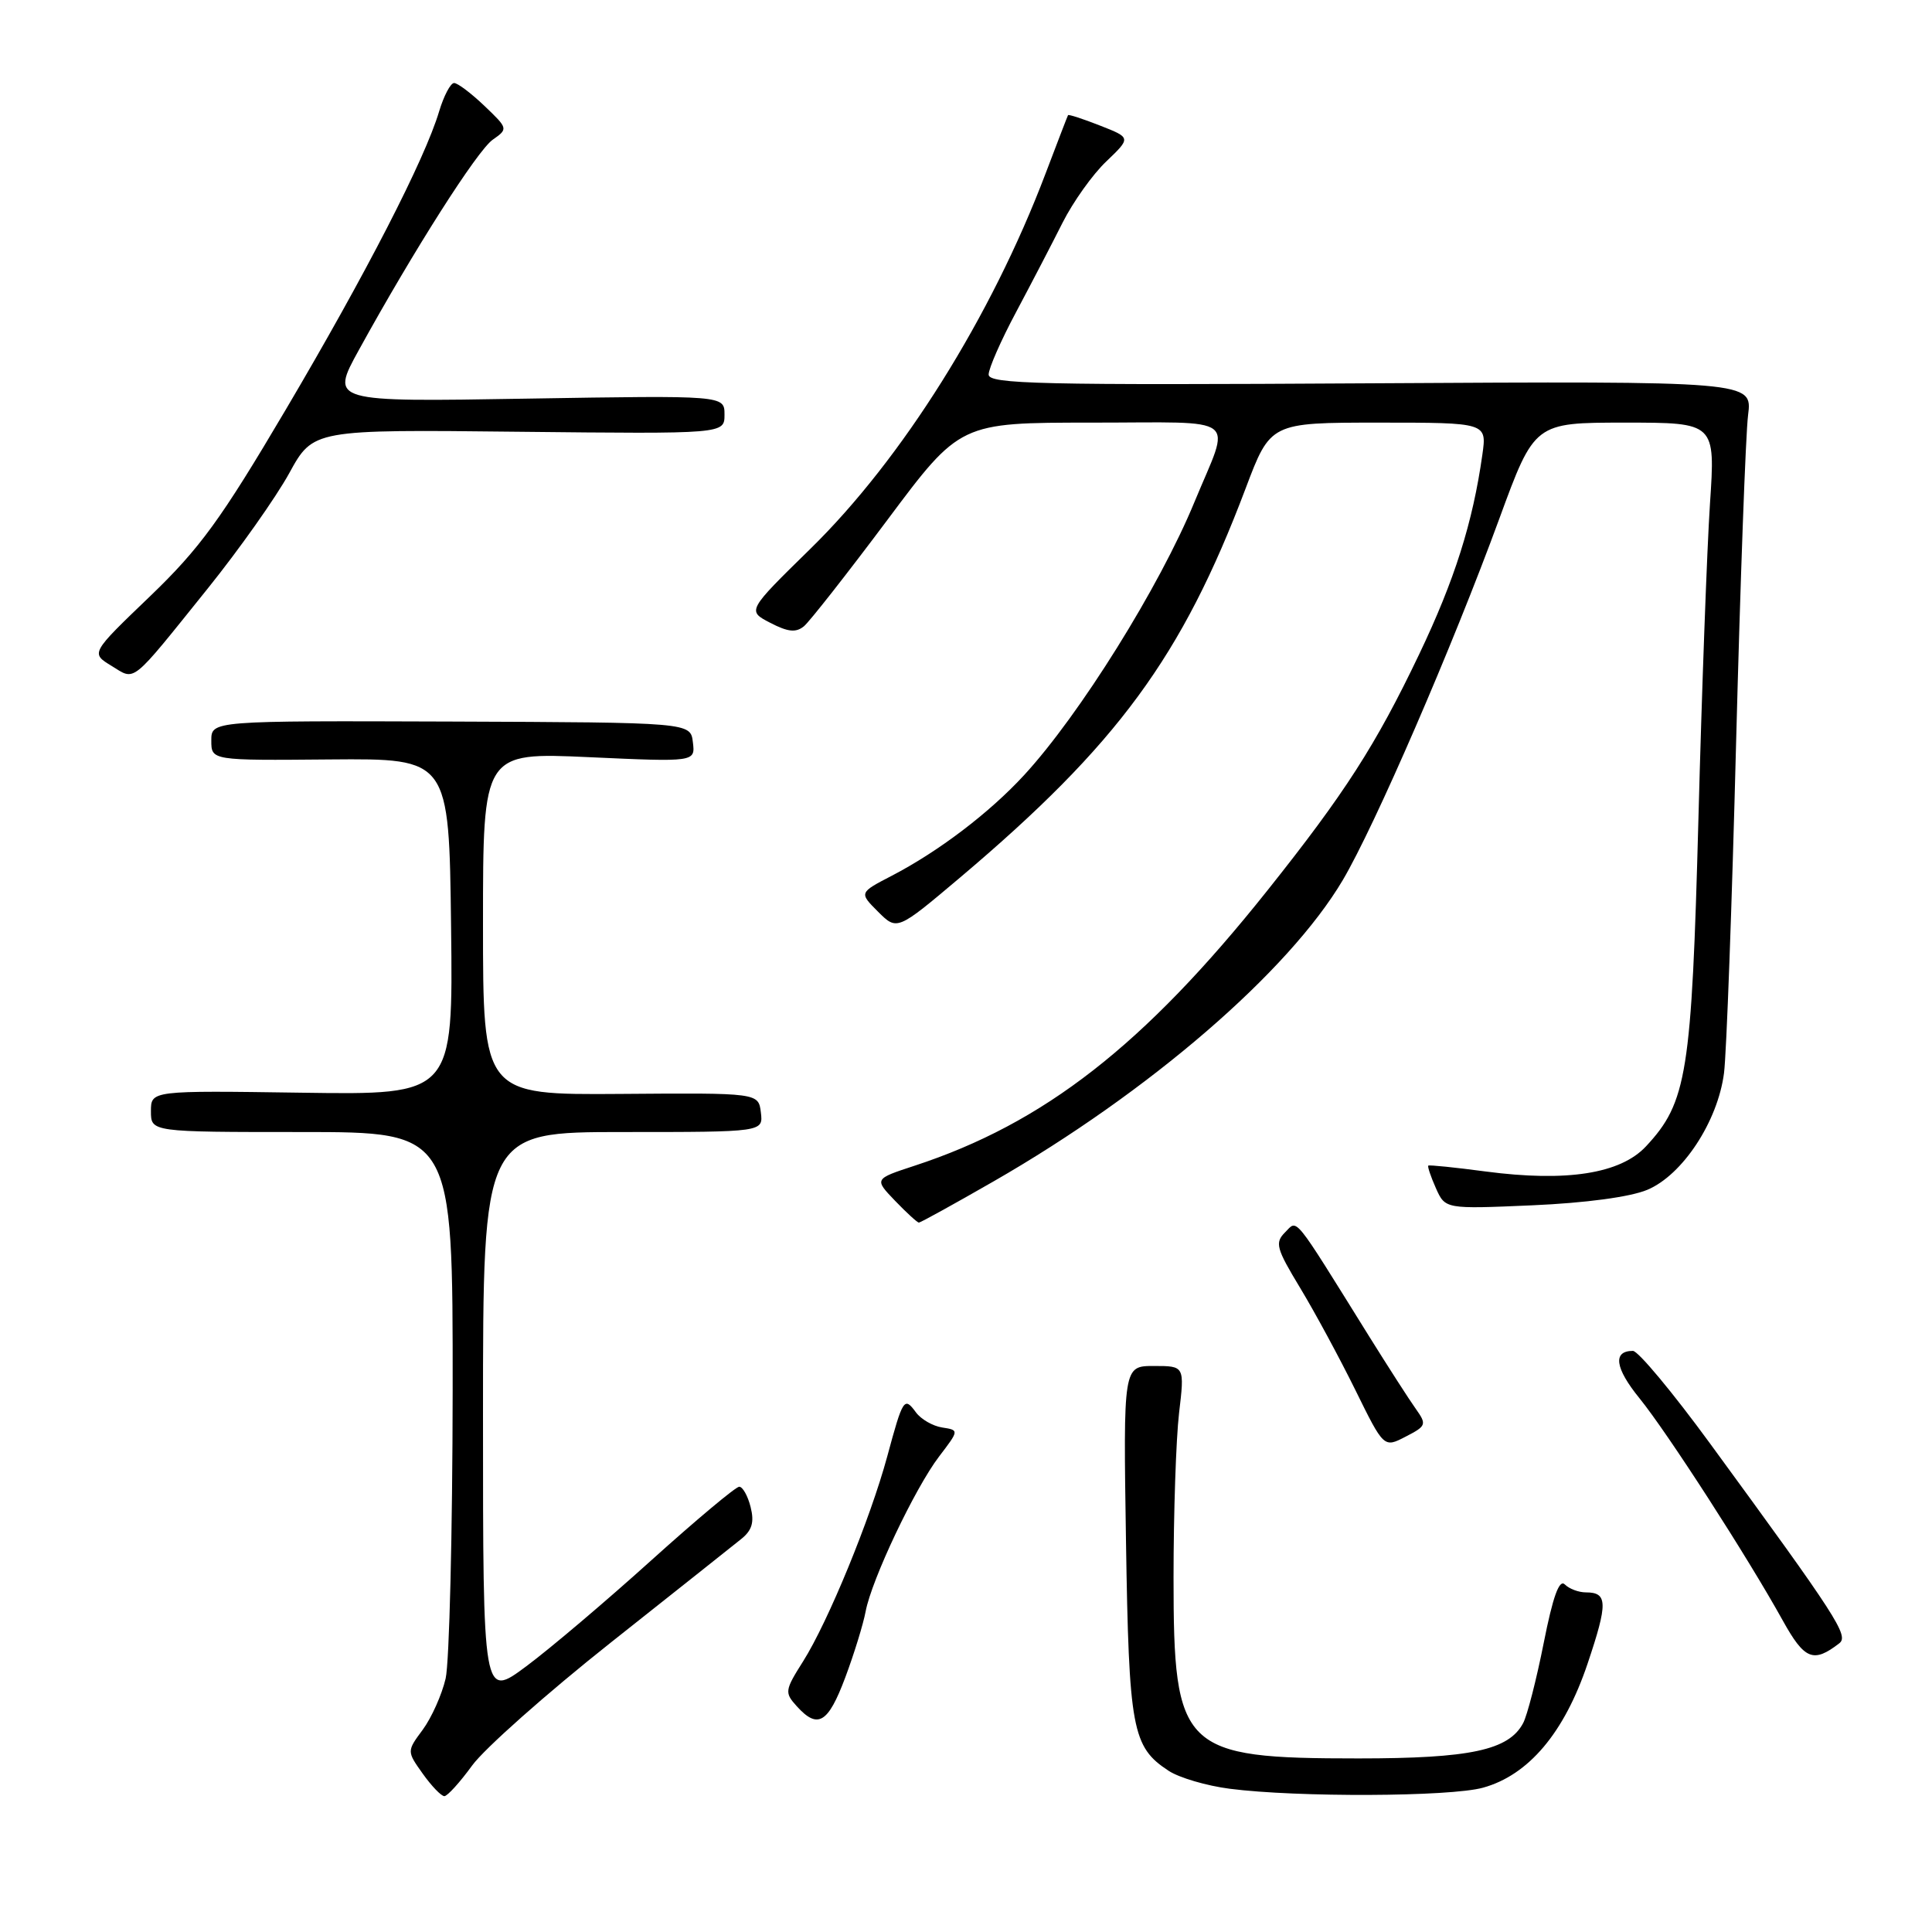 <?xml version="1.0" encoding="UTF-8" standalone="no"?>
<!DOCTYPE svg PUBLIC "-//W3C//DTD SVG 1.1//EN" "http://www.w3.org/Graphics/SVG/1.1/DTD/svg11.dtd" >
<svg xmlns="http://www.w3.org/2000/svg" xmlns:xlink="http://www.w3.org/1999/xlink" version="1.1" viewBox="0 0 256 256">
 <g >
 <path fill="currentColor"
d=" M 62.56 233.94 C 64.18 231.71 72.42 224.40 80.88 217.69 C 89.34 210.99 97.13 204.80 98.20 203.94 C 99.65 202.78 99.97 201.71 99.46 199.69 C 99.09 198.21 98.41 197.00 97.95 197.00 C 97.49 197.00 92.25 201.39 86.30 206.75 C 80.36 212.11 72.91 218.43 69.75 220.78 C 64.00 225.06 64.00 225.06 64.00 187.53 C 64.00 150.00 64.00 150.00 82.57 150.00 C 101.13 150.00 101.13 150.00 100.82 147.41 C 100.50 144.81 100.50 144.81 82.25 144.95 C 64.00 145.08 64.00 145.08 64.00 122.38 C 64.00 99.69 64.00 99.69 78.06 100.33 C 92.13 100.97 92.13 100.97 91.81 98.35 C 91.50 95.73 91.50 95.73 59.75 95.61 C 28.00 95.50 28.00 95.50 28.00 98.13 C 28.00 100.77 28.00 100.77 43.75 100.63 C 59.50 100.50 59.50 100.50 59.77 122.79 C 60.04 145.08 60.04 145.08 40.02 144.79 C 20.00 144.50 20.00 144.50 20.00 147.25 C 20.00 150.00 20.00 150.00 40.00 150.00 C 60.00 150.00 60.00 150.00 59.98 184.25 C 59.96 203.09 59.54 220.26 59.05 222.41 C 58.55 224.56 57.18 227.61 56.02 229.19 C 53.90 232.05 53.90 232.05 56.02 235.03 C 57.18 236.66 58.47 238.00 58.88 238.00 C 59.28 238.00 60.94 236.17 62.56 233.94 Z  M 196.50 236.88 C 202.55 235.21 207.28 229.60 210.36 220.45 C 213.07 212.40 213.03 211.00 210.14 211.00 C 209.18 211.00 207.93 210.53 207.35 209.95 C 206.61 209.21 205.77 211.54 204.55 217.70 C 203.59 222.54 202.36 227.33 201.82 228.33 C 199.91 231.91 194.83 233.00 180.00 233.00 C 156.59 233.00 155.50 231.93 155.50 209.05 C 155.50 200.50 155.83 190.69 156.23 187.25 C 156.97 181.00 156.97 181.00 152.90 181.00 C 148.84 181.00 148.84 181.00 149.20 204.25 C 149.59 229.18 150.01 231.47 154.85 234.64 C 156.25 235.56 159.89 236.63 162.95 237.02 C 171.85 238.17 192.15 238.09 196.50 236.88 Z  M 112.00 222.28 C 113.18 219.13 114.39 215.19 114.70 213.53 C 115.49 209.31 121.23 197.20 124.43 193.00 C 127.10 189.50 127.10 189.50 124.84 189.15 C 123.60 188.96 122.04 188.06 121.37 187.15 C 119.81 185.03 119.65 185.27 117.56 193.00 C 115.31 201.29 109.73 214.89 106.42 220.13 C 103.98 223.99 103.94 224.28 105.58 226.09 C 108.36 229.16 109.72 228.36 112.00 222.28 Z  M 243.71 217.75 C 245.02 216.75 243.46 214.34 226.56 191.23 C 221.64 184.50 217.06 179.00 216.37 179.00 C 213.67 179.00 213.98 181.27 217.25 185.29 C 220.94 189.84 231.55 206.29 236.21 214.70 C 239.11 219.93 240.28 220.40 243.71 217.75 Z  M 187.60 186.68 C 186.74 185.48 183.94 181.12 181.37 177.00 C 171.18 160.62 171.97 161.60 170.28 163.29 C 168.90 164.67 169.11 165.42 172.28 170.66 C 174.22 173.87 177.51 179.96 179.59 184.18 C 183.37 191.86 183.37 191.86 186.26 190.36 C 189.00 188.95 189.07 188.75 187.60 186.68 Z  M 131.67 156.53 C 152.25 144.71 170.75 128.75 177.93 116.61 C 182.16 109.45 192.43 85.76 198.66 68.75 C 203.33 56.00 203.33 56.00 215.32 56.00 C 227.30 56.00 227.30 56.00 226.58 66.75 C 226.19 72.66 225.50 91.45 225.05 108.50 C 224.15 142.24 223.54 146.07 218.10 151.90 C 214.71 155.53 207.59 156.64 196.87 155.23 C 192.82 154.69 189.39 154.34 189.26 154.45 C 189.13 154.56 189.58 155.90 190.26 157.43 C 191.50 160.21 191.50 160.21 203.03 159.71 C 210.09 159.40 216.00 158.61 218.27 157.66 C 222.94 155.71 227.61 148.61 228.44 142.19 C 228.77 139.61 229.49 119.95 230.04 98.50 C 230.60 77.05 231.31 57.48 231.63 55.00 C 232.20 50.50 232.20 50.50 181.60 50.79 C 137.77 51.05 131.00 50.89 131.00 49.63 C 131.00 48.82 132.64 45.09 134.65 41.33 C 136.65 37.57 139.42 32.25 140.80 29.50 C 142.19 26.75 144.79 23.09 146.60 21.38 C 149.87 18.25 149.87 18.25 145.76 16.64 C 143.50 15.75 141.59 15.13 141.52 15.26 C 141.44 15.39 140.11 18.88 138.54 23.00 C 131.34 41.99 119.55 60.81 107.38 72.72 C 98.99 80.94 98.99 80.94 102.07 82.53 C 104.42 83.75 105.47 83.85 106.53 82.98 C 107.29 82.34 112.26 76.01 117.57 68.91 C 127.21 56.00 127.21 56.00 144.67 56.00 C 164.66 56.00 163.11 54.81 158.28 66.50 C 153.65 77.75 143.04 94.75 135.68 102.73 C 131.09 107.71 124.38 112.81 118.17 116.04 C 113.83 118.29 113.83 118.29 116.35 120.81 C 118.87 123.32 118.87 123.32 127.19 116.30 C 148.09 98.64 156.63 87.01 165.04 64.75 C 168.34 56.00 168.34 56.00 182.68 56.00 C 197.02 56.00 197.02 56.00 196.42 60.25 C 195.15 69.25 192.74 76.87 188.04 86.71 C 182.30 98.73 178.19 105.12 167.93 118.00 C 151.61 138.49 138.33 148.85 121.17 154.47 C 115.83 156.22 115.83 156.22 118.60 159.11 C 120.13 160.70 121.55 162.00 121.76 162.00 C 121.97 162.00 126.43 159.54 131.67 156.53 Z  M 27.51 78.00 C 31.71 72.78 36.57 65.89 38.32 62.71 C 41.50 56.91 41.50 56.91 68.75 57.21 C 96.00 57.50 96.00 57.50 96.00 54.94 C 96.00 52.39 96.00 52.39 69.88 52.82 C 43.76 53.26 43.76 53.26 47.55 46.38 C 54.83 33.15 63.24 19.95 65.29 18.51 C 67.34 17.07 67.33 17.03 64.19 14.03 C 62.44 12.36 60.64 11.00 60.17 11.00 C 59.70 11.00 58.81 12.69 58.19 14.75 C 56.28 21.15 48.49 36.28 37.87 54.27 C 29.27 68.84 26.49 72.66 19.86 79.03 C 12.02 86.55 12.02 86.55 14.76 88.22 C 18.00 90.20 17.15 90.88 27.51 78.00 Z "/>
</g>
</svg>